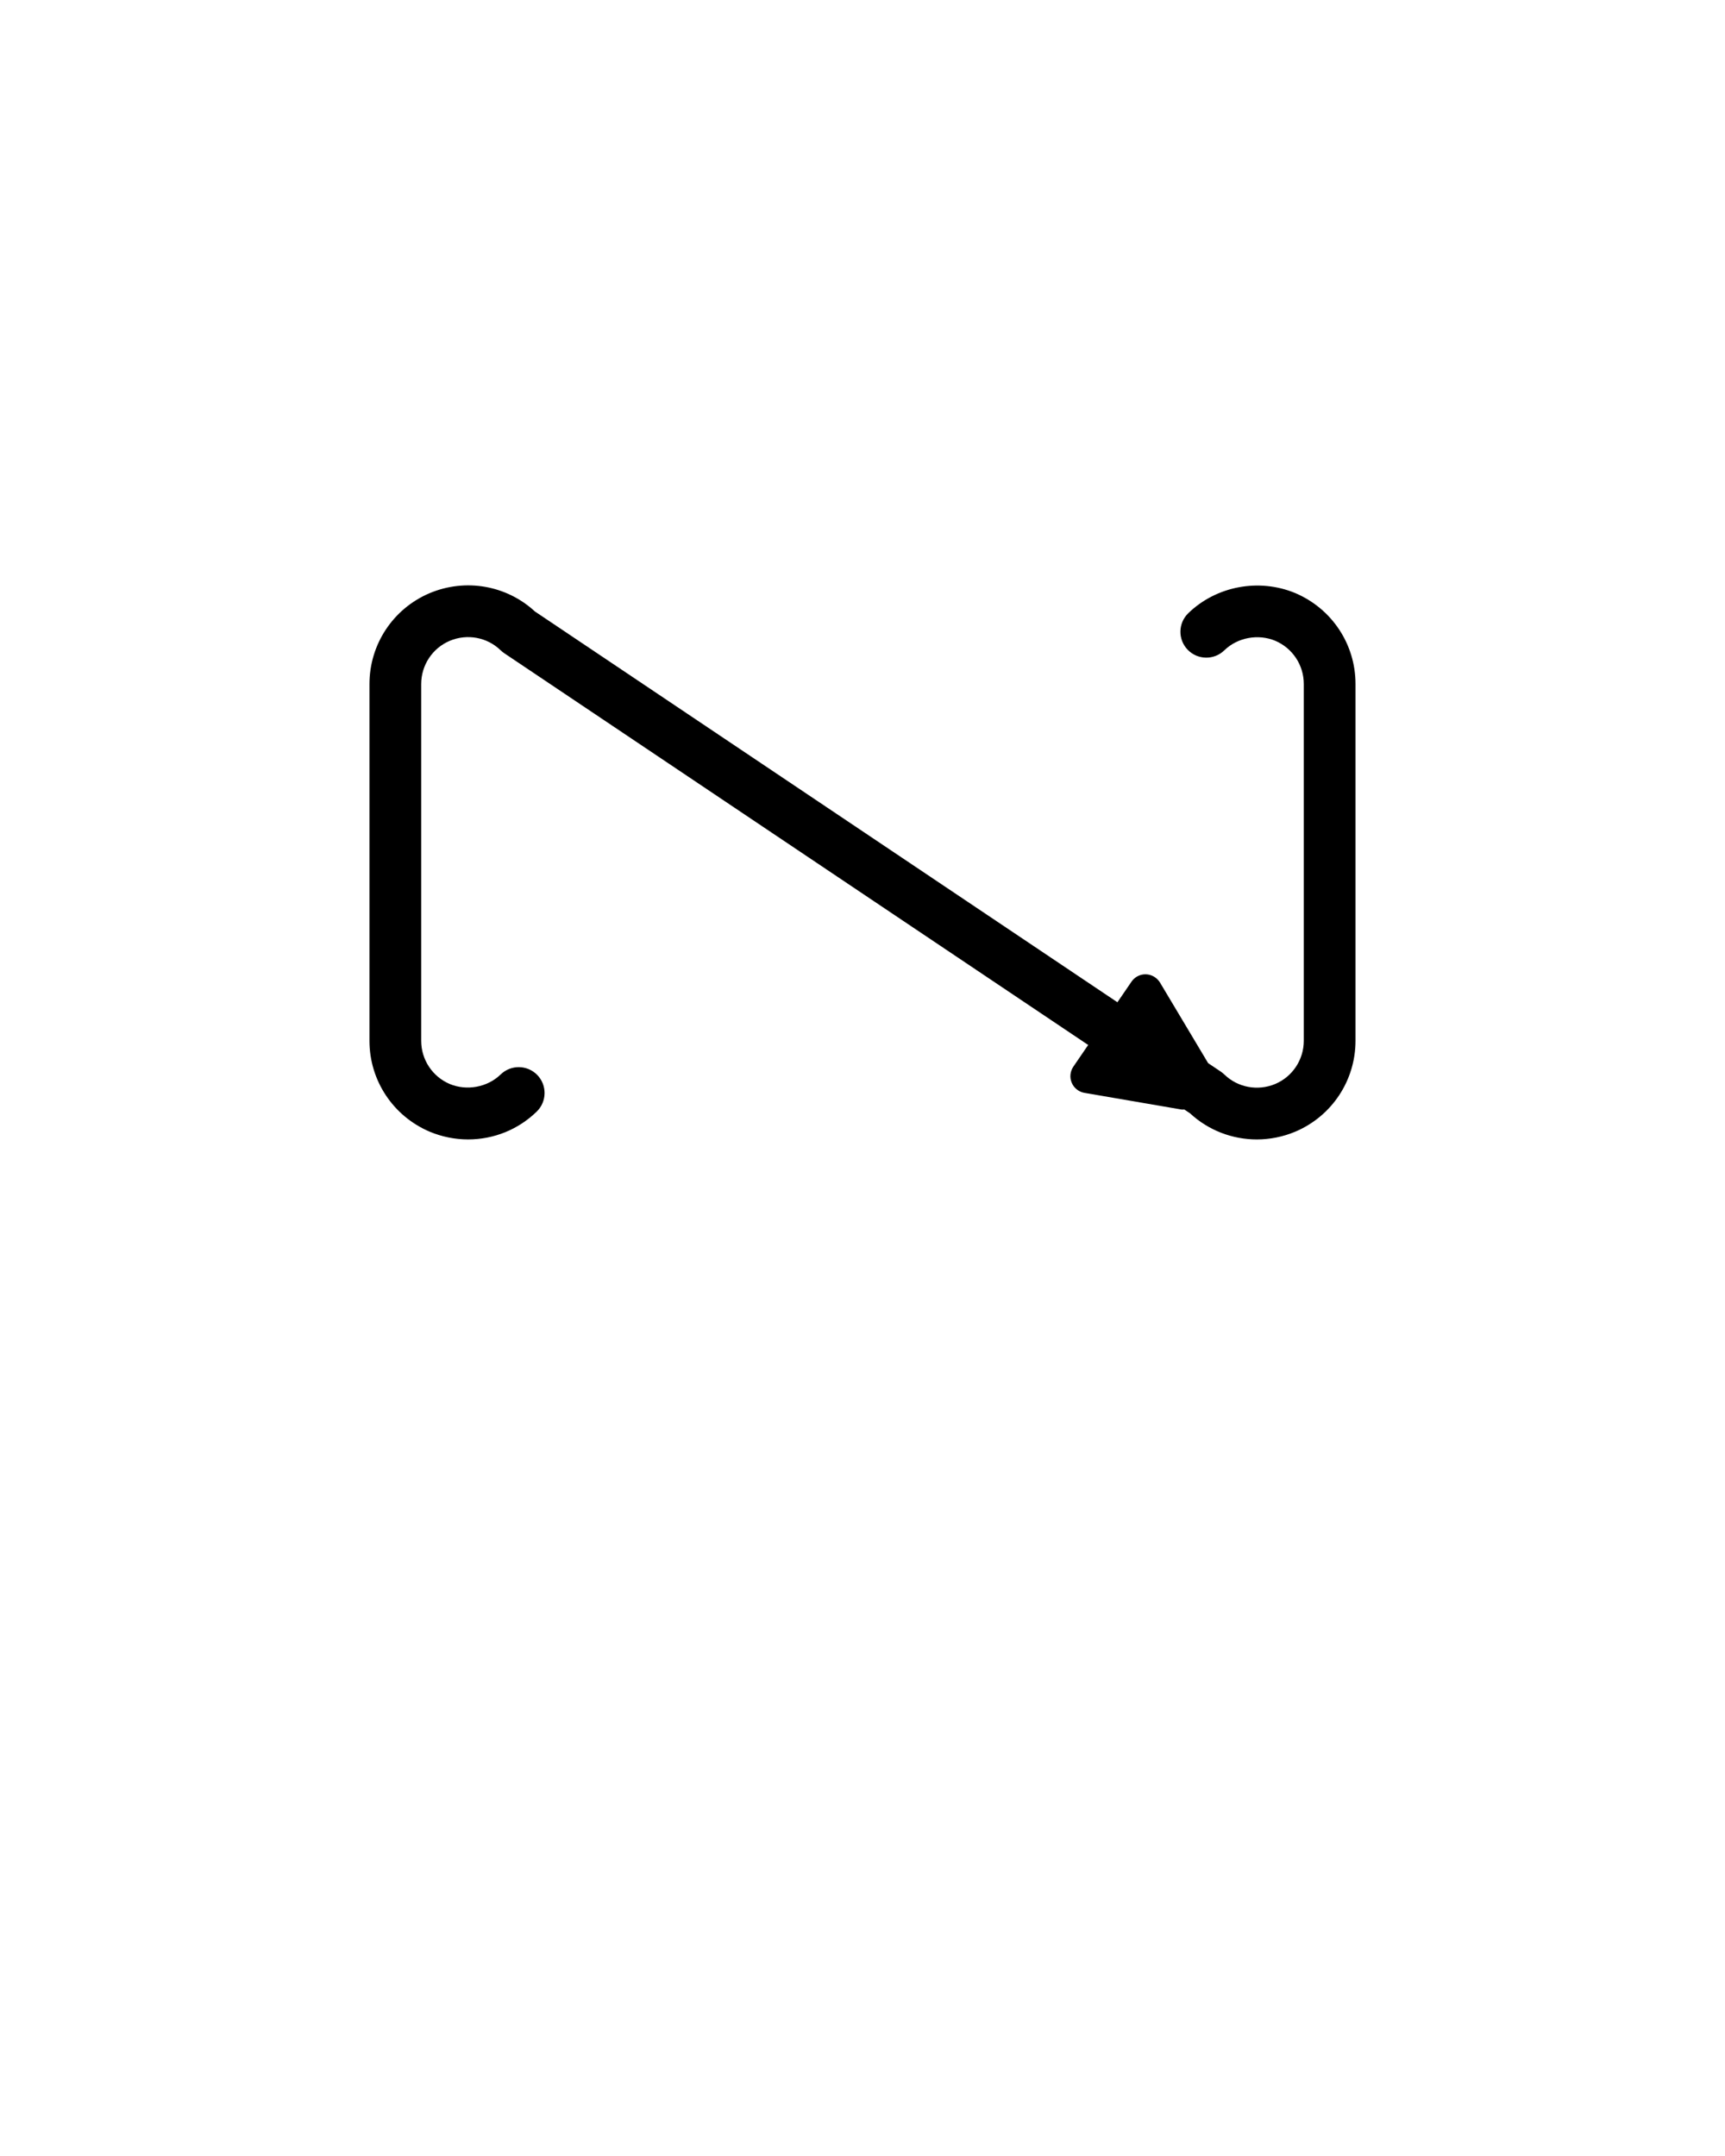 <?xml version="1.0" encoding="UTF-8" standalone="no"?>
<svg
   xmlns:dc="http://purl.org/dc/elements/1.1/"
   xmlns:cc="http://creativecommons.org/ns#"
   xmlns:rdf="http://www.w3.org/1999/02/22-rdf-syntax-ns#"
   xmlns:svg="http://www.w3.org/2000/svg"
   xmlns="http://www.w3.org/2000/svg"
   id="svg56"
   xml:space="preserve"
   enable-background="new 0 0 100 100"
   viewBox="0 0 100 125"
   y="0px"
   x="0px"
   version="1.1"><defs
     id="defs60" /><g
     id="g50"><path
       id="path48"
       d="M75.085,34.384c-2.111-0.875-4.583-0.402-6.201,1.17c-0.594,0.578-0.607,1.527-0.029,2.121   c0.578,0.594,1.528,0.607,2.121,0.029c0.769-0.75,1.965-0.962,2.948-0.555c1.007,0.429,1.658,1.412,1.658,2.505V60.34   c0,1.095-0.651,2.079-1.652,2.505c-1.015,0.425-2.174,0.21-2.954-0.548c-0.065-0.063-0.135-0.12-0.21-0.17l-0.73-0.49l-2.792-4.675   c-0.175-0.283-0.479-0.462-0.813-0.474c-0.333-0.01-0.648,0.15-0.836,0.426l-0.817,1.195l-13.941-9.354L31.01,35.452   c-1.643-1.518-4.021-1.937-6.108-1.06c-2.116,0.9-3.484,2.968-3.484,5.268v20.684c0,2.299,1.368,4.366,3.496,5.271   c0.712,0.296,1.46,0.446,2.223,0.446c1.496,0,2.909-0.574,3.979-1.615c0.593-0.578,0.606-1.528,0.029-2.122   c-0.578-0.592-1.526-0.606-2.122-0.029c-0.768,0.748-1.966,0.962-2.948,0.554c-1.007-0.428-1.658-1.412-1.658-2.505V39.66   c0-1.095,0.651-2.079,1.652-2.505c1.014-0.427,2.174-0.211,2.954,0.548c0.065,0.063,0.135,0.12,0.21,0.17l19.93,13.372l13.92,9.34   l-0.859,1.256c-0.187,0.275-0.226,0.63-0.095,0.934c0.073,0.178,0.196,0.324,0.35,0.429c0.113,0.077,0.245,0.133,0.385,0.157   l5.645,0.97c0.056,0.008,0.097-0.006,0.15-0.003l0.329,0.221c1.072,0.991,2.457,1.513,3.87,1.513c0.752,0,1.513-0.148,2.238-0.453   c2.116-0.9,3.484-2.968,3.484-5.268V39.656C78.582,37.358,77.215,35.29,75.085,34.384z" /></g></svg>
